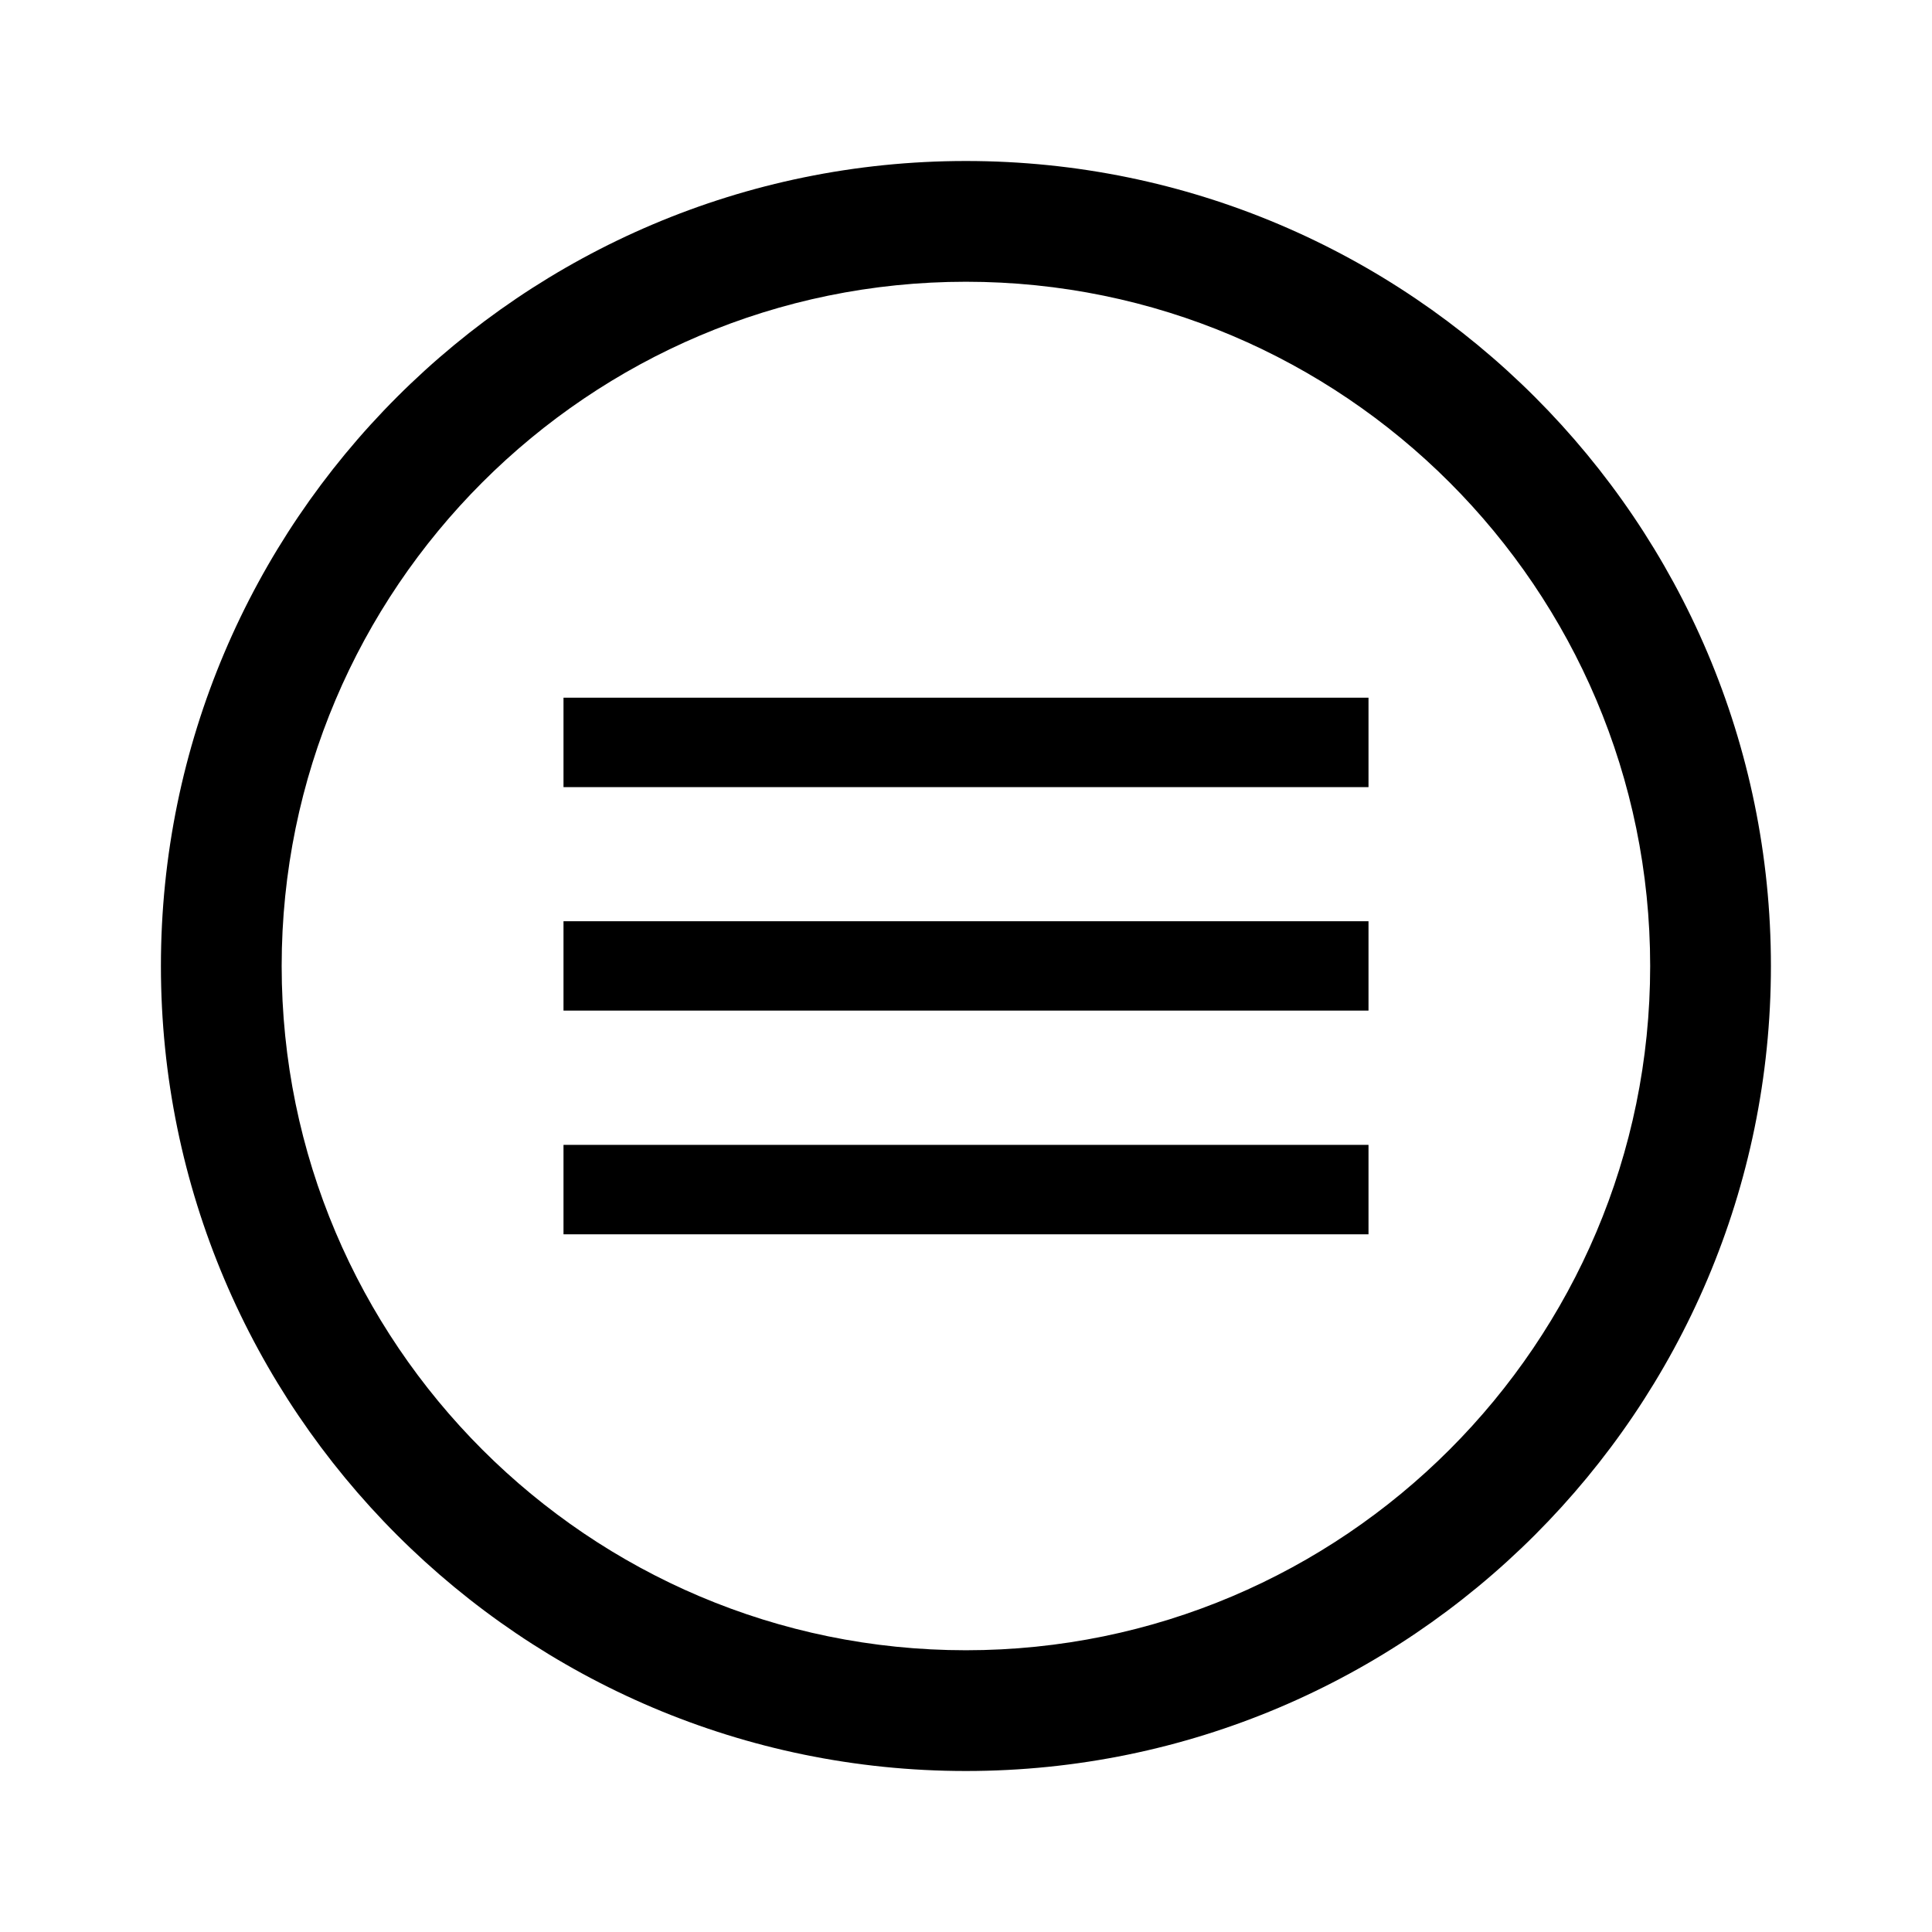 <?xml version="1.0" encoding="utf-8"?>
<!-- Generator: Adobe Illustrator 16.0.0, SVG Export Plug-In . SVG Version: 6.00 Build 0)  -->
<!DOCTYPE svg PUBLIC "-//W3C//DTD SVG 1.1//EN" "http://www.w3.org/Graphics/SVG/1.1/DTD/svg11.dtd">
<svg version="1.1" id="Layer_1" xmlns="http://www.w3.org/2000/svg" xmlns:xlink="http://www.w3.org/1999/xlink" x="0px" y="0px"
	 width="24px" height="24px" viewBox="0.698 -0.111 24 24" enable-background="new 0.698 -0.111 24 24" xml:space="preserve">
<path d="M7.698,8.556h10v1.111h-10V8.556z M7.698,11.333h10v1.11h-10V11.333z M7.698,14.111h10v1.111h-10V14.111z"/>
<rect x="0.698" y="-0.111" fill="none" width="24" height="24"/>
<path d="M12.697,21.889c-5.514,0-10-4.486-10-10c0-5.514,4.486-10,10-10c5.516,0,10,4.486,10,10
	C22.697,17.402,18.213,21.889,12.697,21.889z M12.697,3.389c-4.687,0-8.5,3.813-8.5,8.5s3.813,8.5,8.5,8.5
	c4.688,0,8.5-3.813,8.5-8.5S17.385,3.389,12.697,3.389z"/>
</svg>

